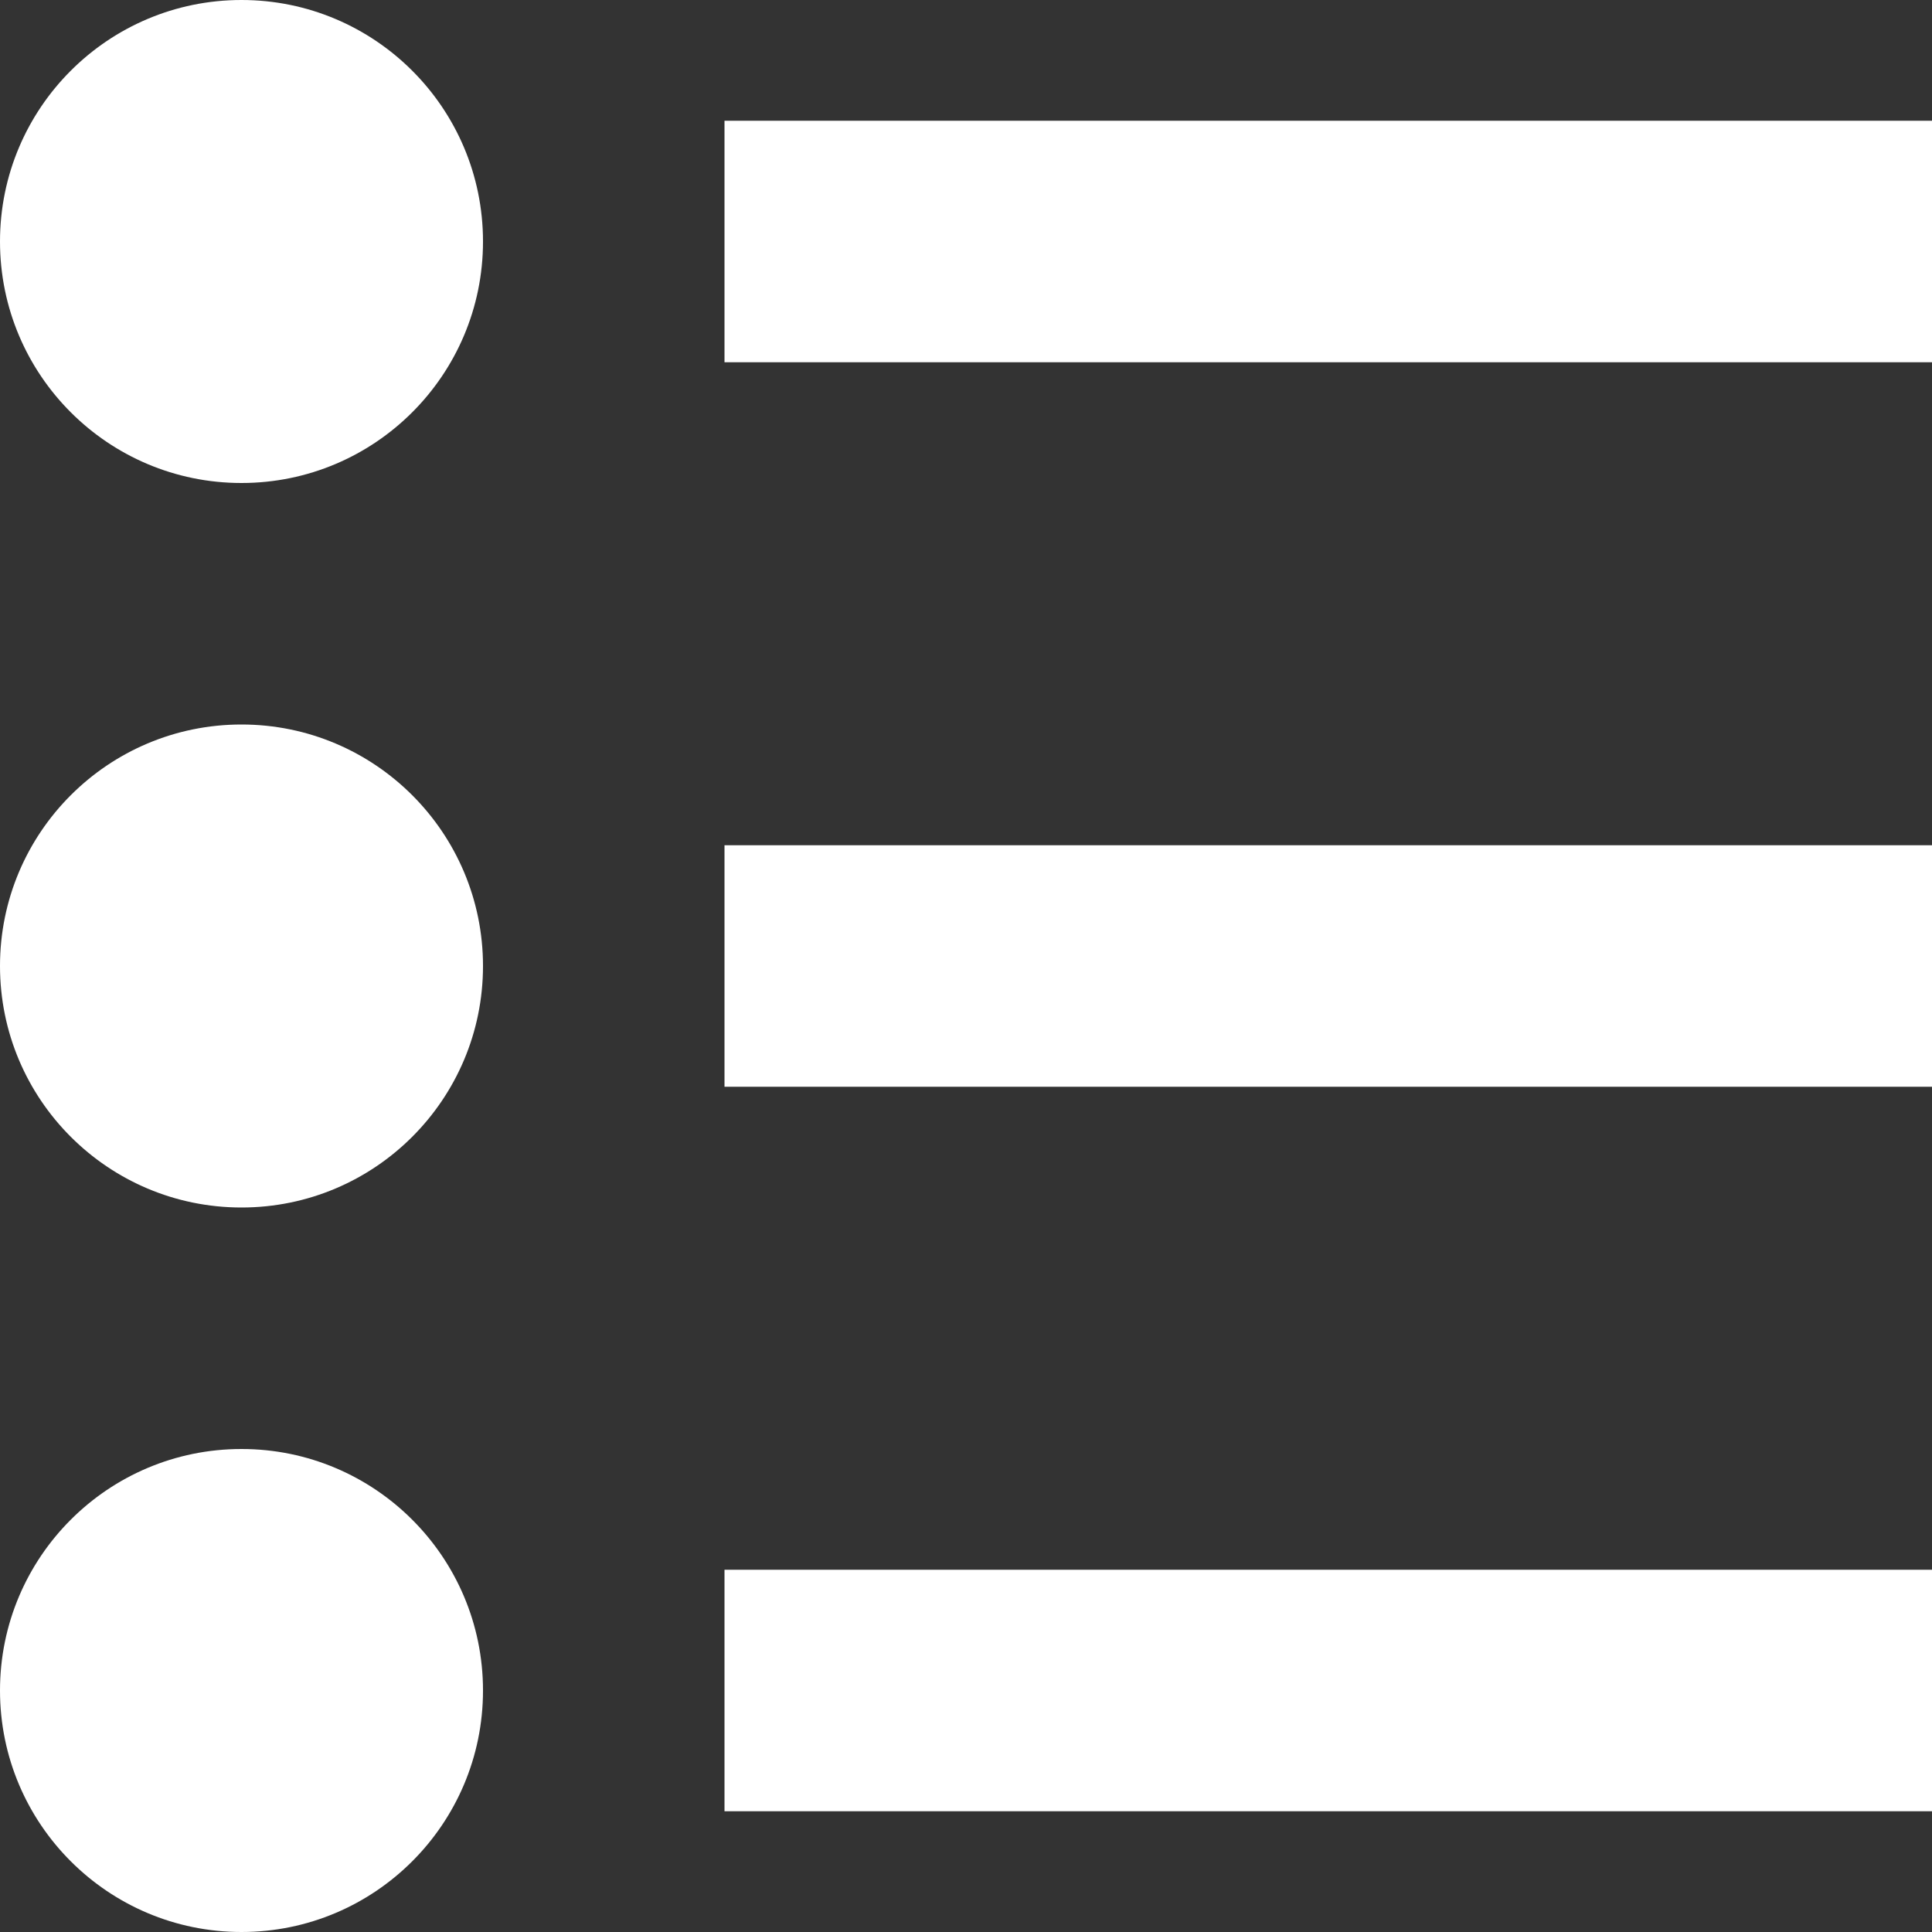 <?xml version="1.0" encoding="UTF-8"?>
<svg width="16px" height="16px" viewBox="0 0 16 16" version="1.1" xmlns="http://www.w3.org/2000/svg" xmlns:xlink="http://www.w3.org/1999/xlink">
    <rect x="0" y="0" width="16" height="16" fill="#333333" stroke="none"/>
    <!-- Generator: Sketch 55.2 (78181) - https://sketchapp.com -->
    <title>icons/menu-list</title>
    <desc>Created with Sketch.</desc>
    <g id="Support-|-Article" stroke="none" stroke-width="1" fill="none" fill-rule="evenodd">
        <g id="Tablet---Viewprot" transform="translate(-30, -978)" fill="#FFFFFF" fill-rule="nonzero">
            <g id="show-sidebar" transform="translate(16, 964)">
                <g id="icons/menu-list" transform="translate(14, 14)">
                    <circle id="Oval" cx="2" cy="2" r="2"></circle>
                    <circle id="Oval" cx="2" cy="8" r="2"></circle>
                    <circle id="Oval" cx="2" cy="14" r="2"></circle>
                    <rect id="Rectangle" x="6" y="1" width="10" height="2"></rect>
                    <rect id="Rectangle" x="6" y="7" width="10" height="2"></rect>
                    <rect id="Rectangle" x="6" y="13" width="10" height="2"></rect>
                </g>
            </g>
        </g>
    </g>
</svg>